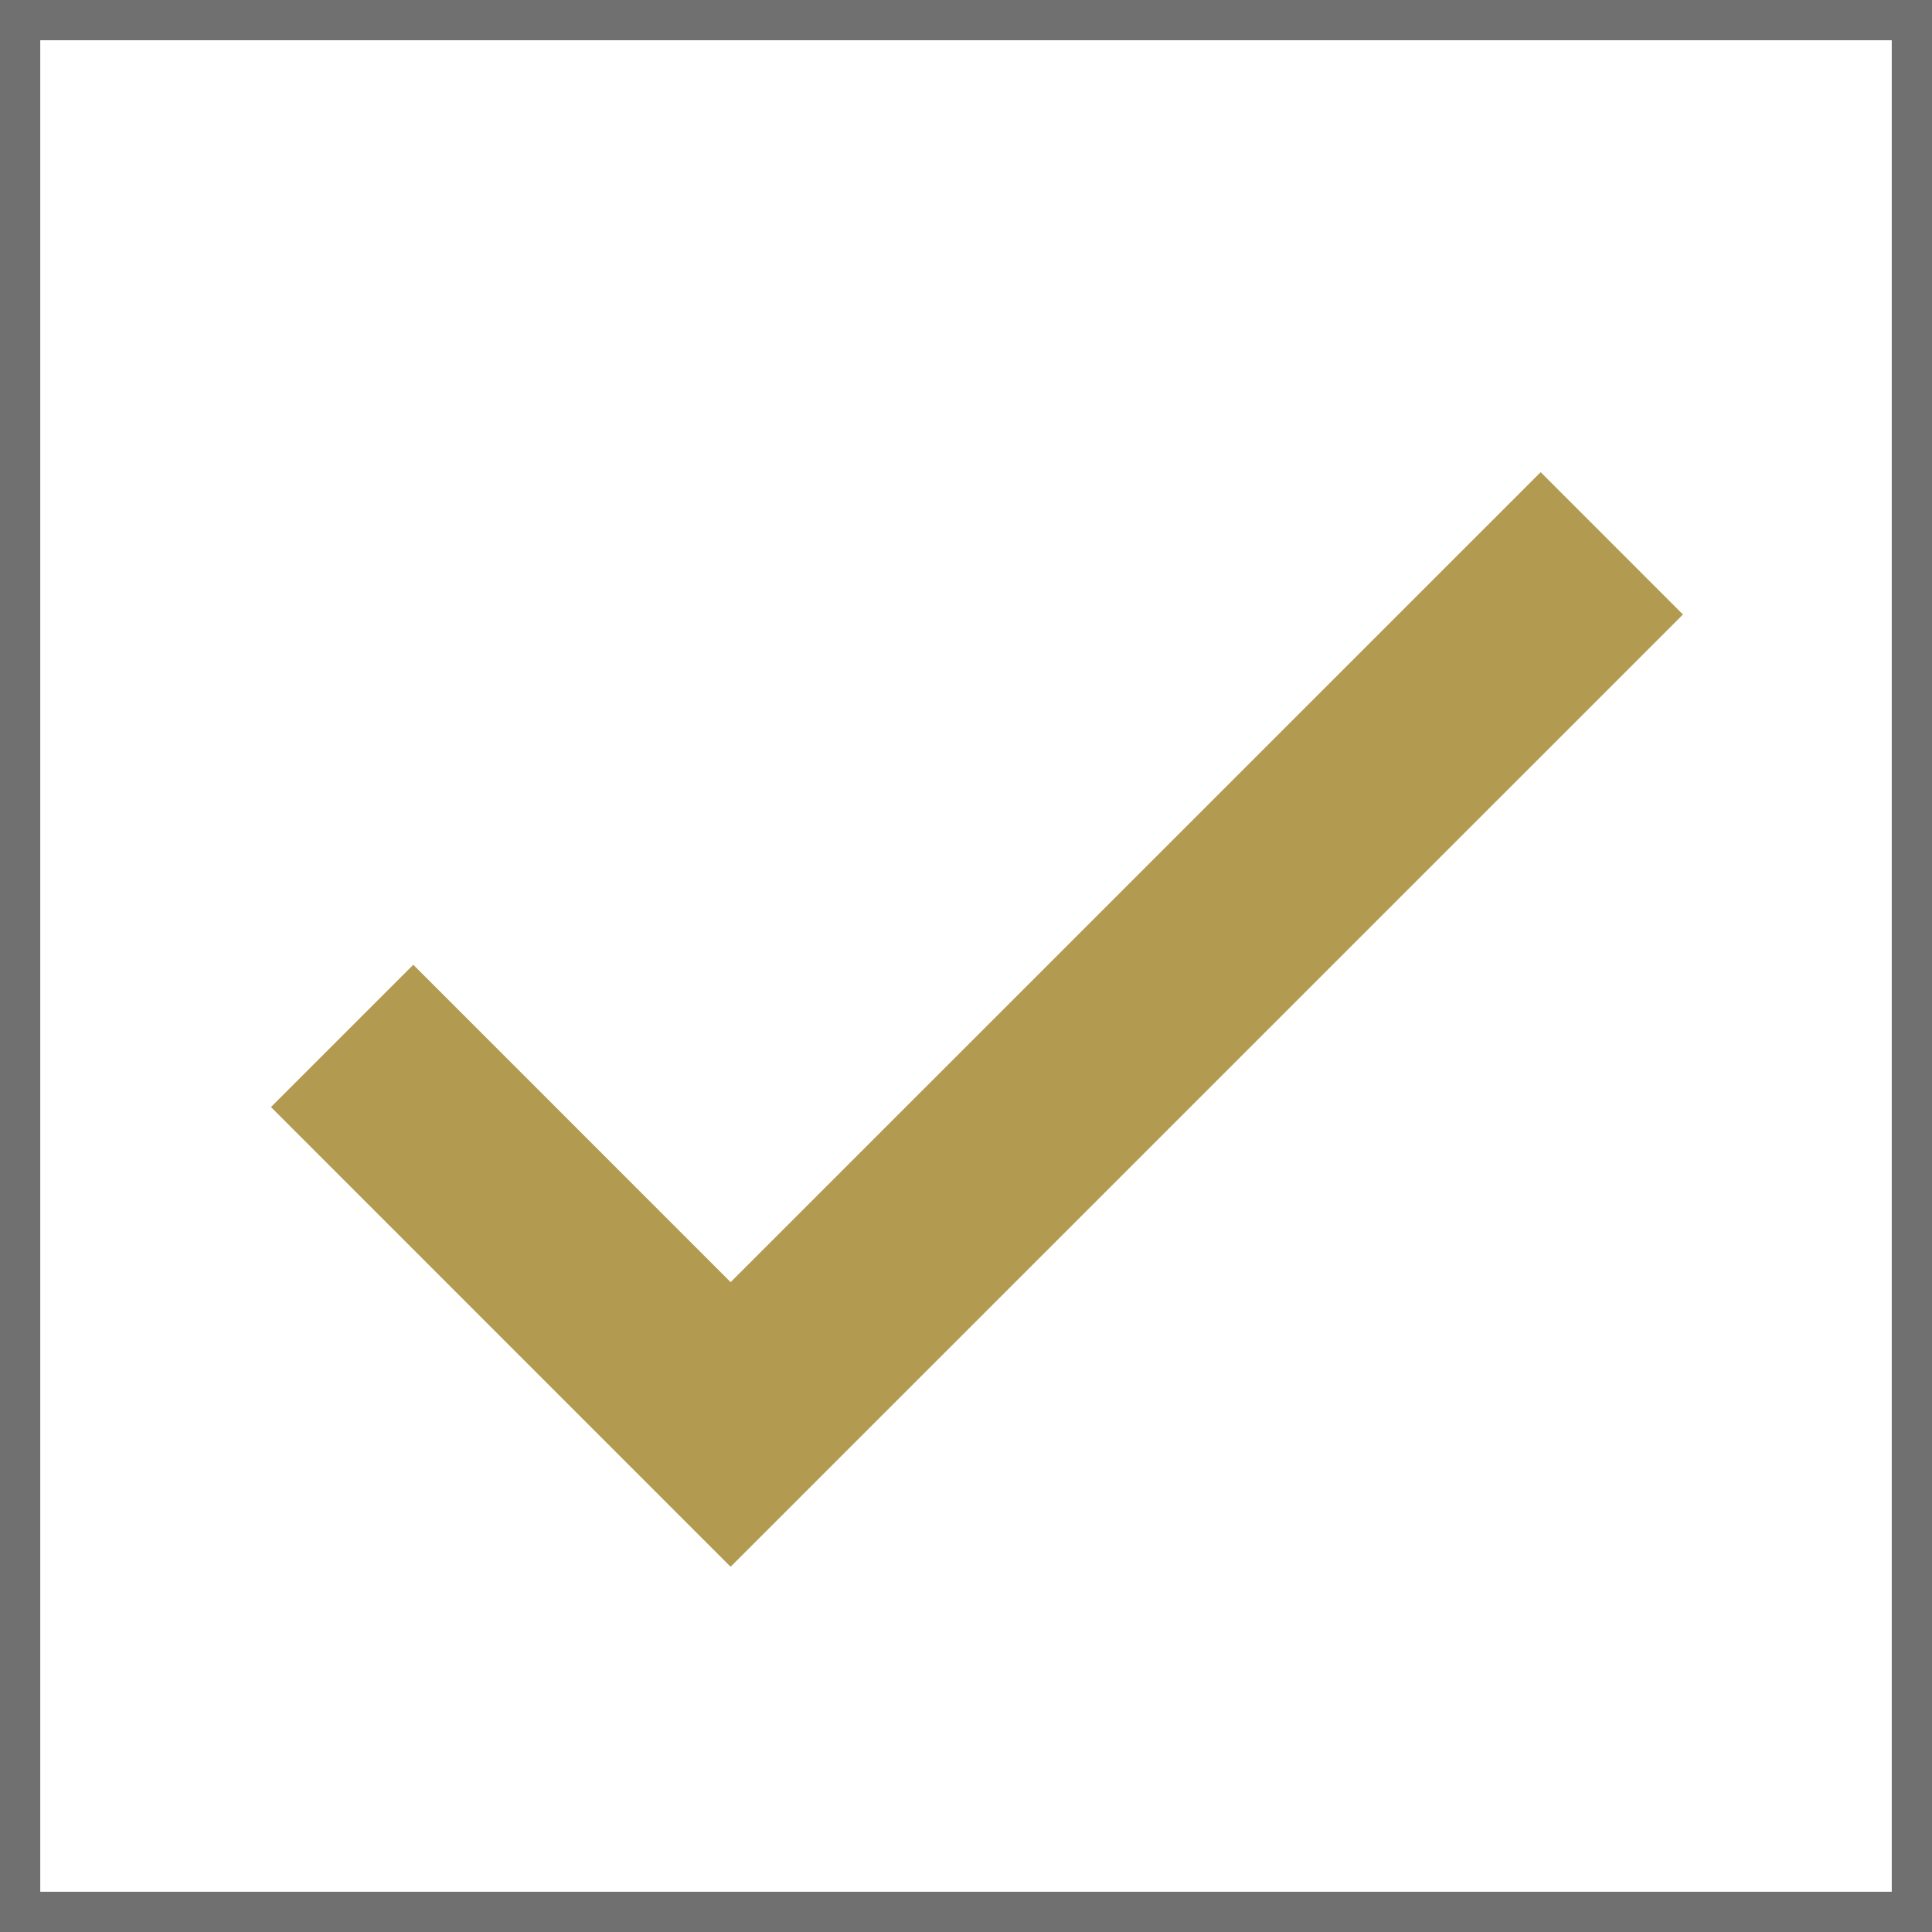 <svg xmlns="http://www.w3.org/2000/svg" width="48" height="48" viewBox="0 0 48 48">
  <g id="Group_66" data-name="Group 66" transform="translate(0 -5)">
    <g id="Rectangle_151" data-name="Rectangle 151" transform="translate(0 5)" fill="#fff" stroke="#707070" stroke-width="1">
      <rect width="48" height="48" stroke="none"/>
      <rect x="0.5" y="0.5" width="47" height="47" fill="none"/>
    </g>
    <path id="Path_26" data-name="Path 26" d="M22153.914,4122l9.652,9.653,21.893-21.891" transform="translate(-22145.414 -4091.263)" fill="none" stroke="#b29a50" stroke-width="5"/>
  </g>
</svg>
